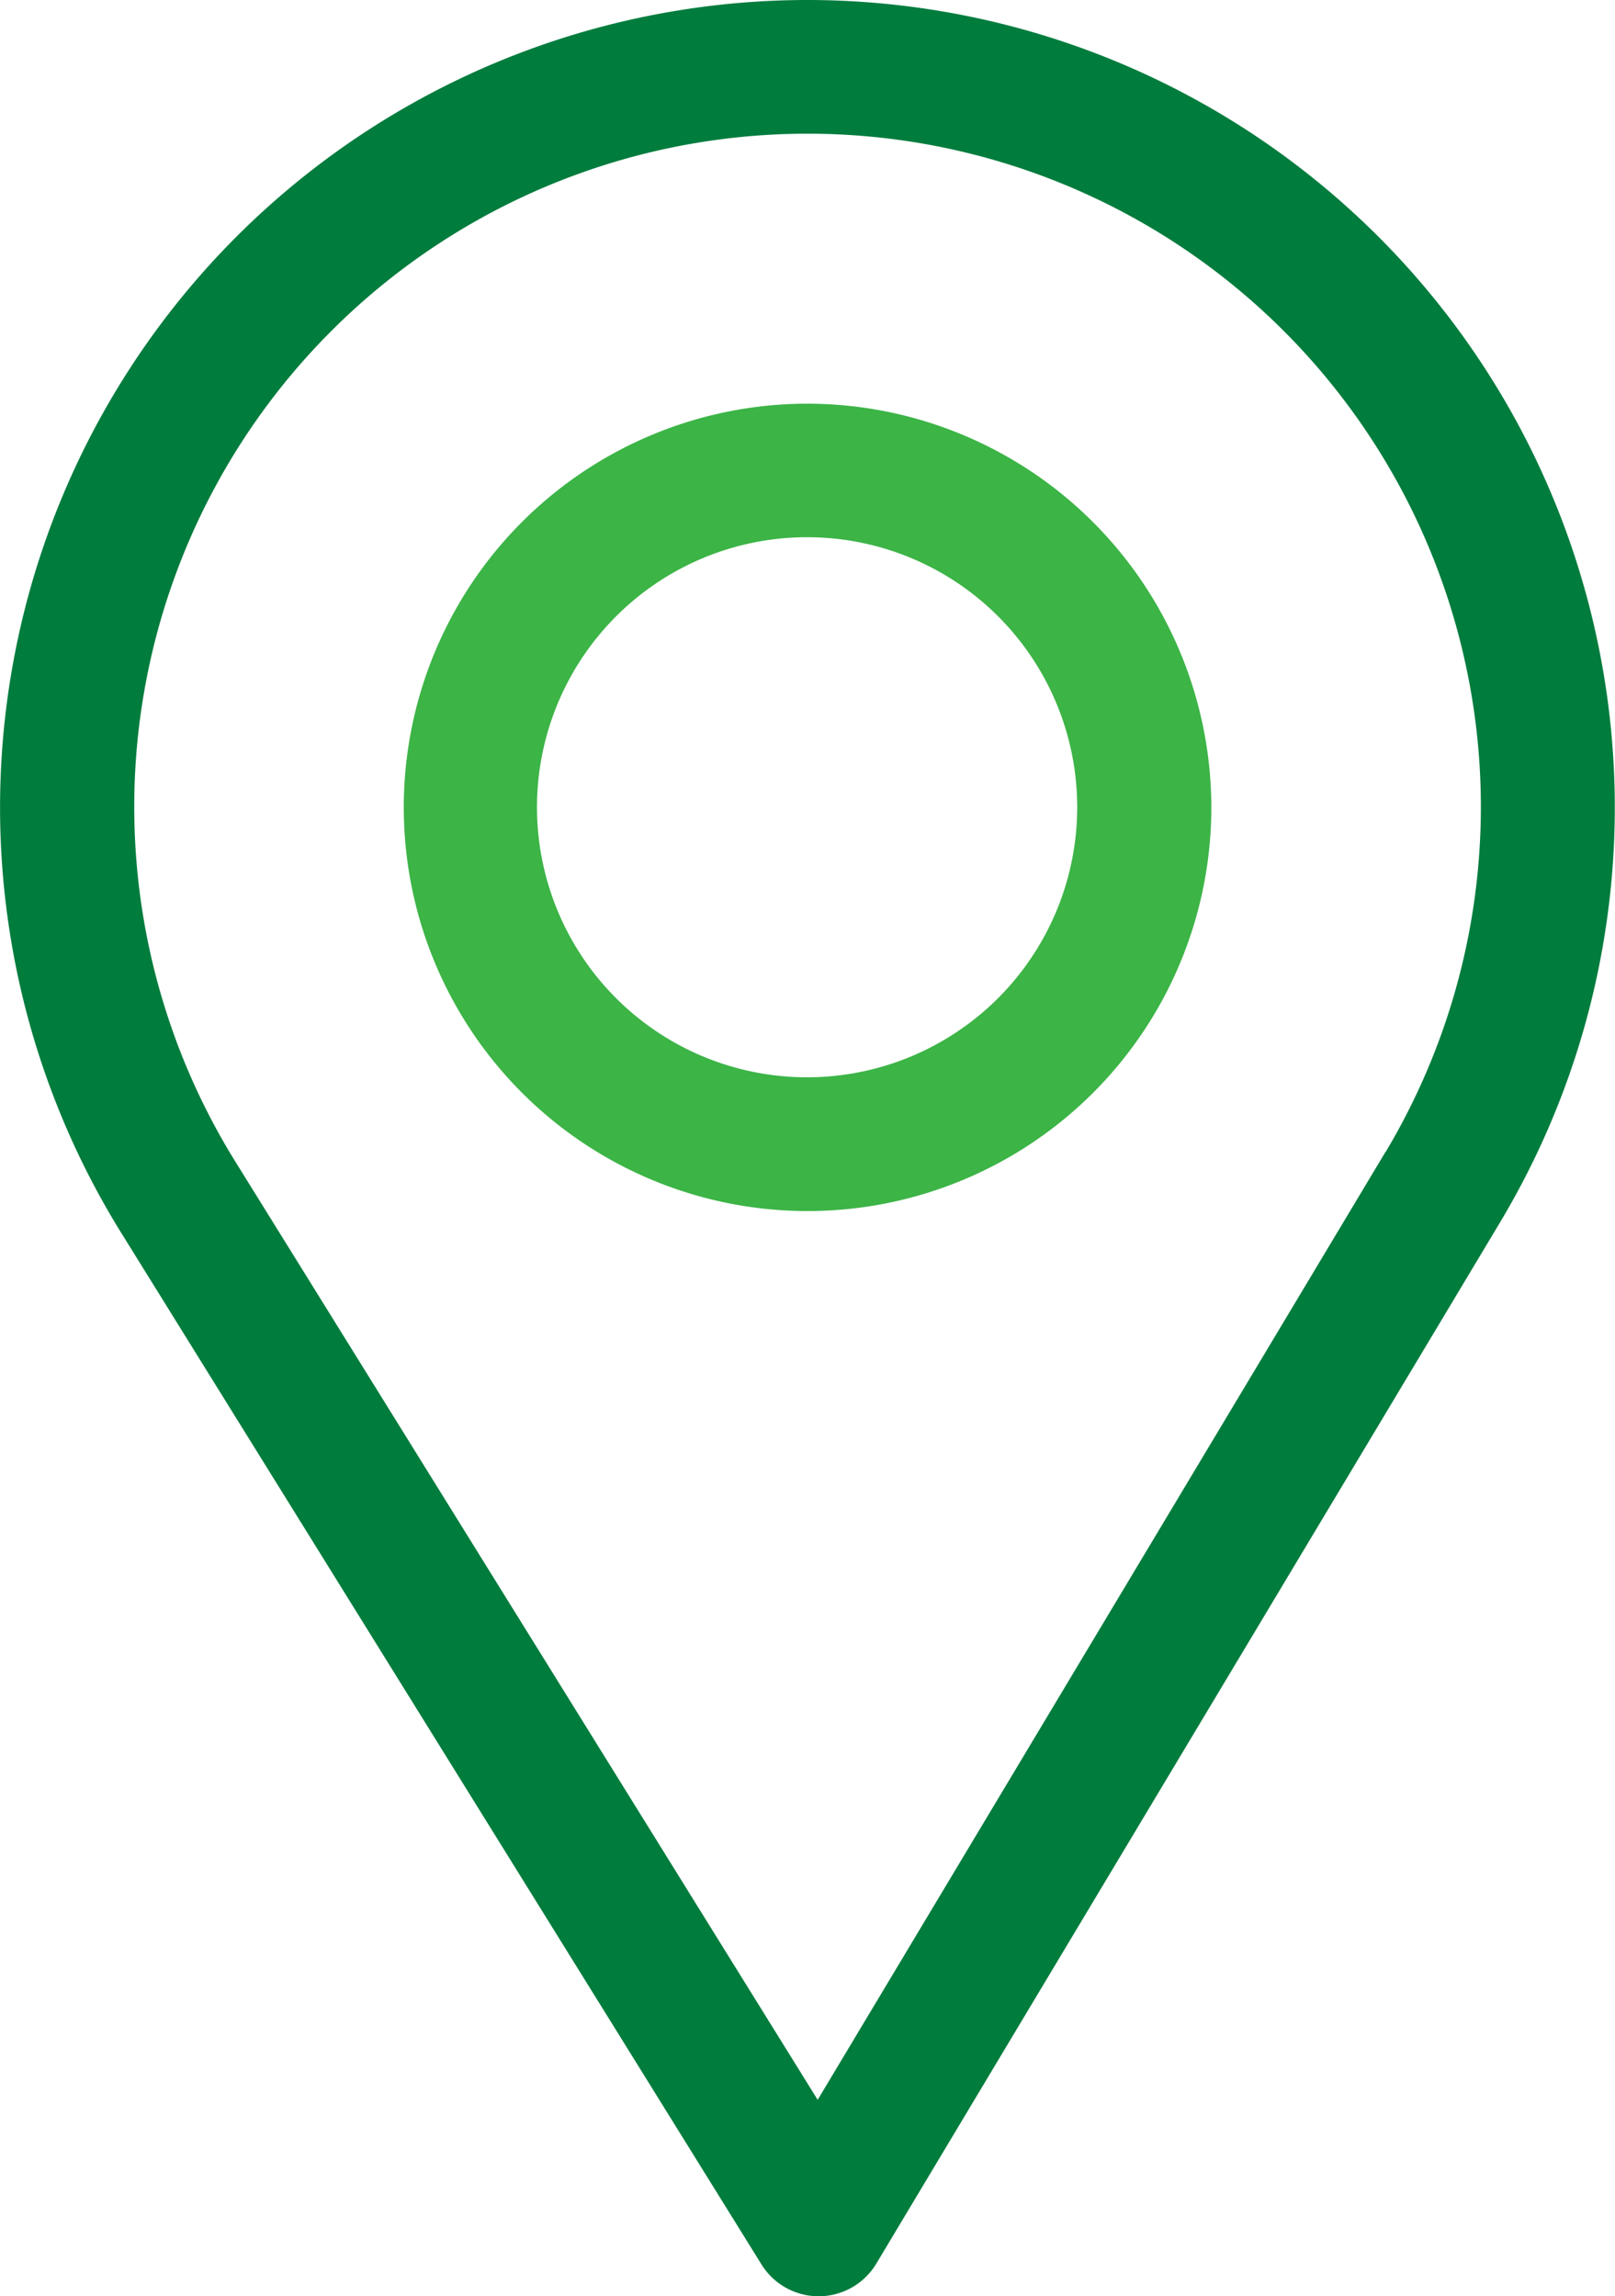 <svg xmlns="http://www.w3.org/2000/svg" width="14.063" height="20" viewBox="0 0 14.063 20"><defs><style>.a{fill:#007c3d;}.b{fill:#3cb446;}</style></defs><g transform="translate(0)"><path class="a" d="M83.031,0A7.033,7.033,0,0,0,77.05,10.729l5.581,8.994a.586.586,0,0,0,.5.277h0a.586.586,0,0,0,.5-.285l5.439-9.082A7.033,7.033,0,0,0,83.031,0Zm5.034,10.032L83.12,18.289l-5.074-8.177a5.863,5.863,0,1,1,10.02-.079Z" transform="translate(-76)"/></g><g transform="translate(3.516 3.516)"><g transform="translate(0)"><path class="b" d="M169.516,90a3.516,3.516,0,1,0,3.516,3.516A3.52,3.52,0,0,0,169.516,90Zm0,5.867a2.352,2.352,0,1,1,2.348-2.352A2.353,2.353,0,0,1,169.516,95.867Z" transform="translate(-166 -90)"/></g></g></svg>